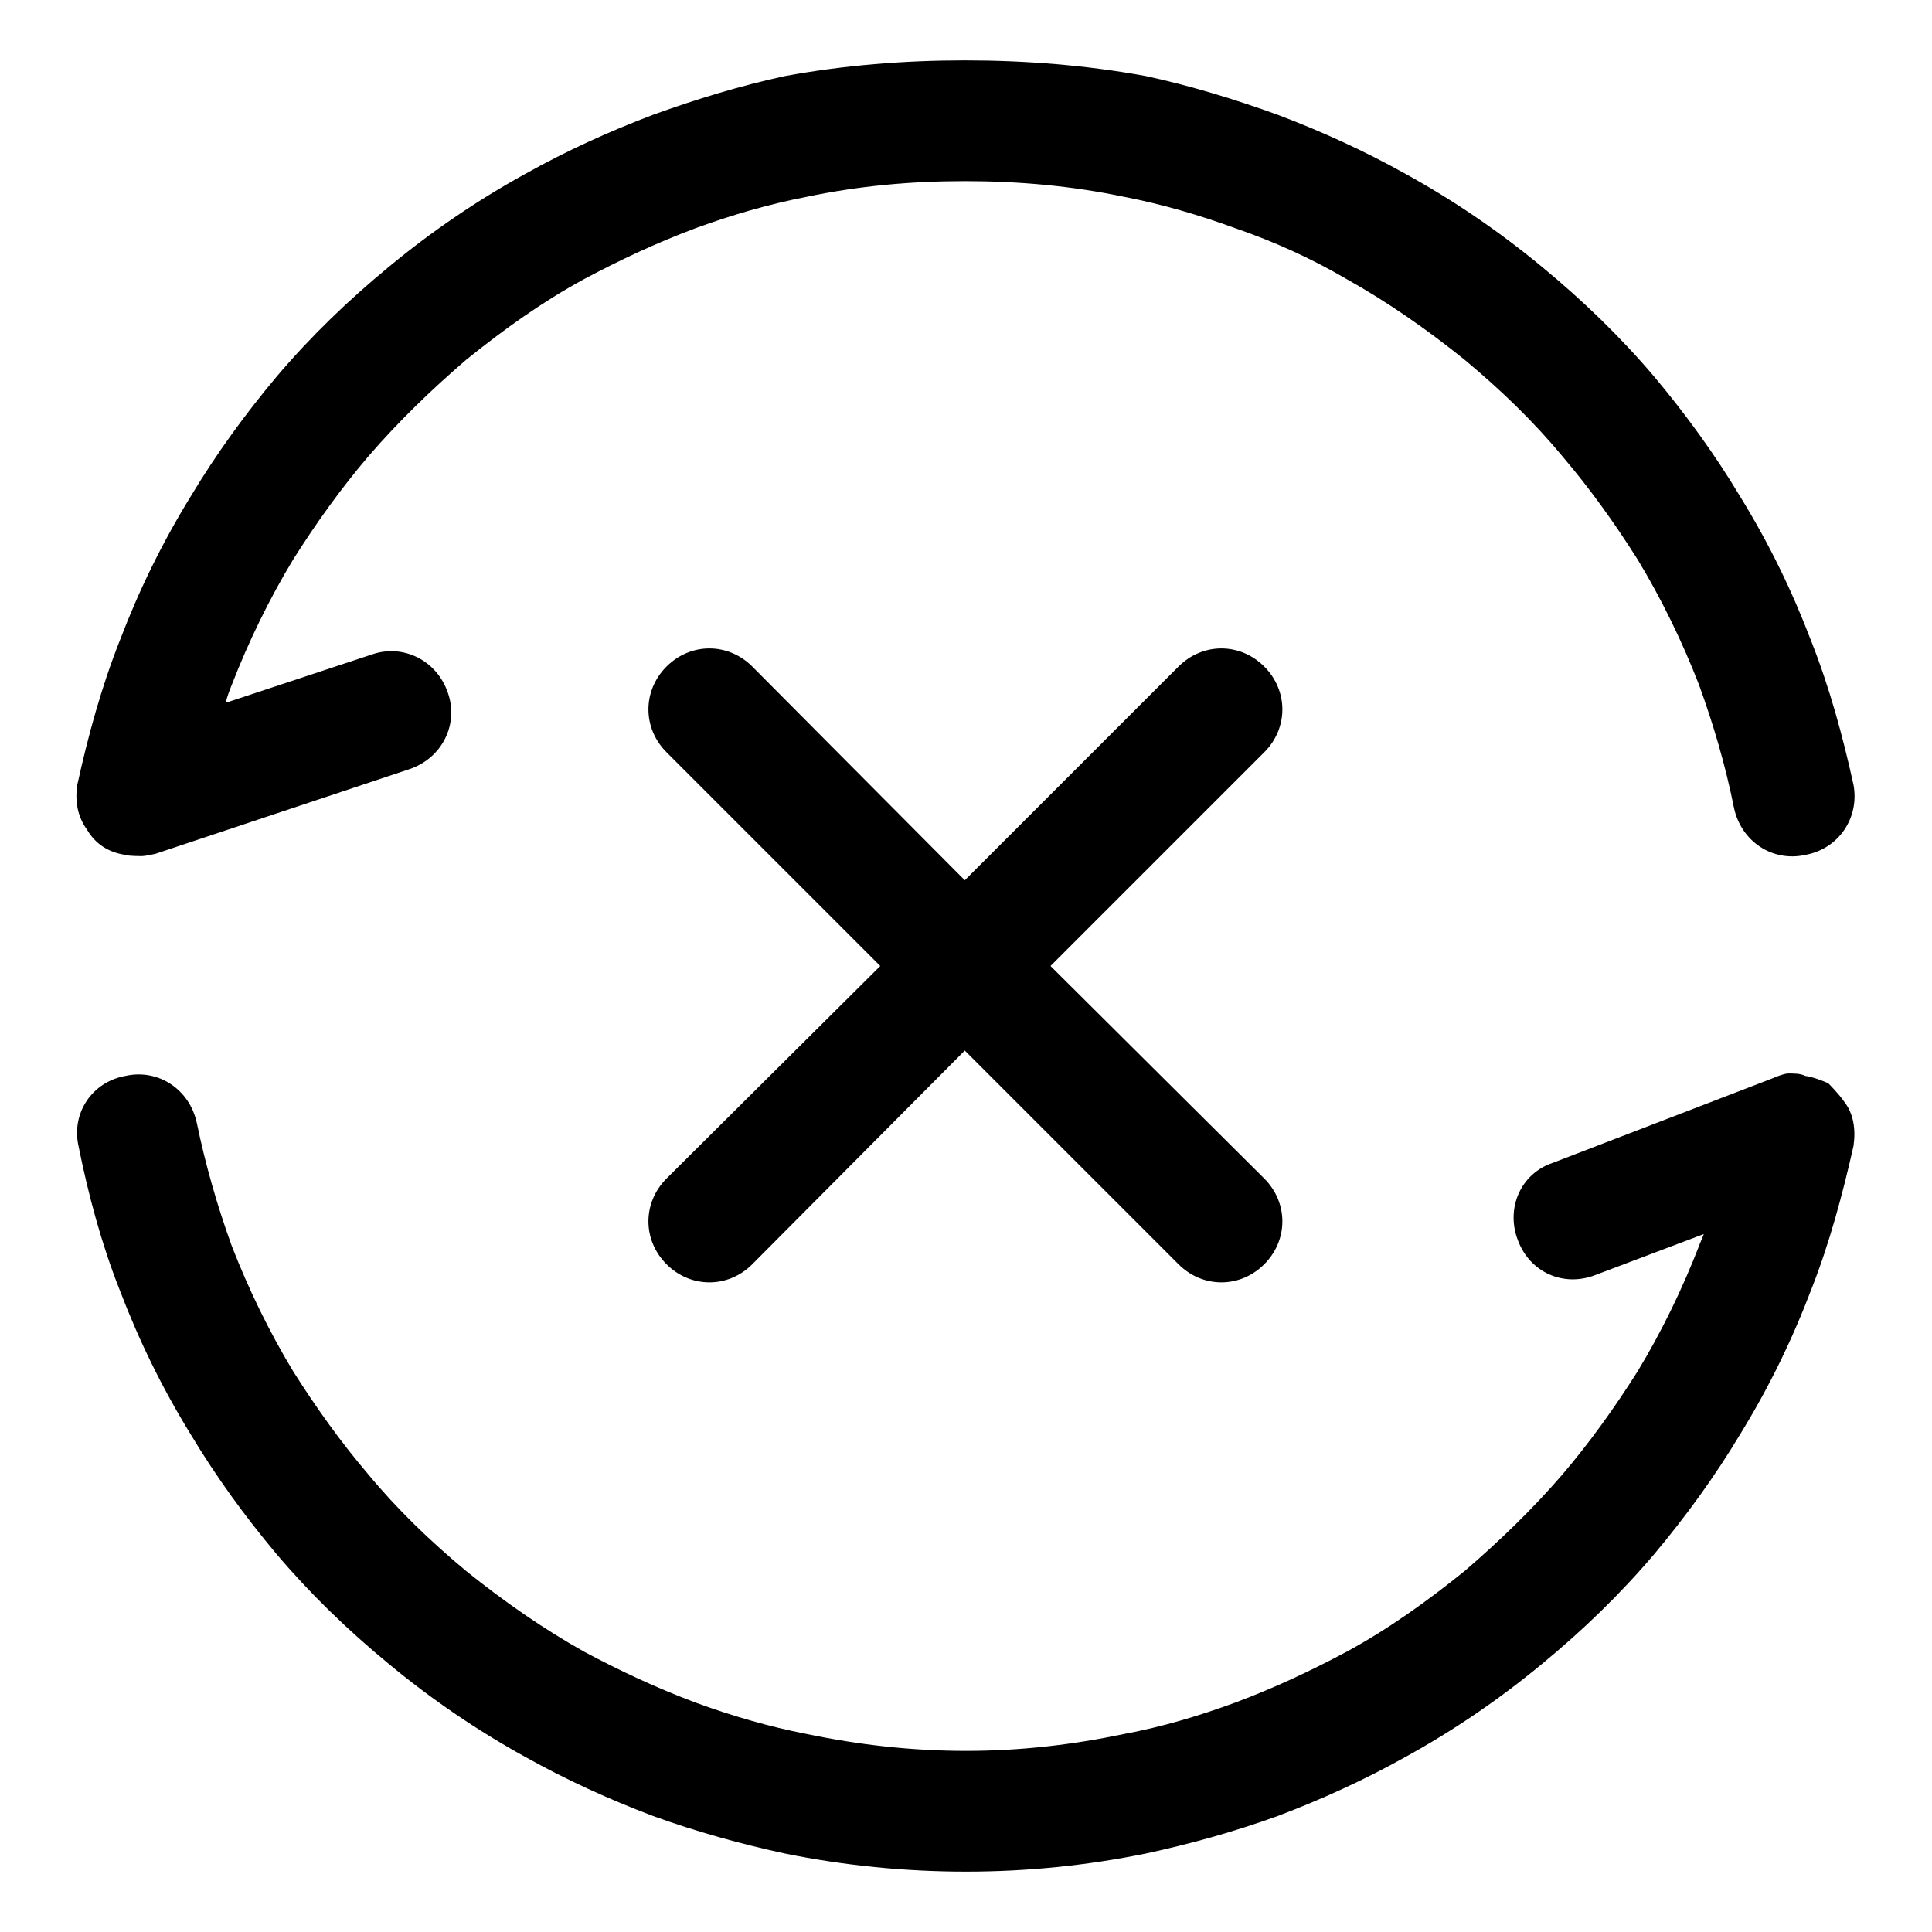<svg width="16" height="16" viewBox="0 0 16 16" fill="none" xmlns="http://www.w3.org/2000/svg" xmlns:xlink="http://www.w3.org/1999/xlink">
	<desc>
			Created with Pixso.
	</desc>
	<defs>
		<clipPath id="clip117_1479">
			<rect id="85#主机验证失败-host-deny" width="16" height="16" fill="white" fill-opacity="0"/>
		</clipPath>
	</defs>
	<g clip-path="url(#clip117_1479)">
		<path id="_矢量-170" d="M14.36 6.69C14.29 6.34 14.19 6 14.07 5.67C13.93 5.31 13.76 4.96 13.56 4.63C13.37 4.33 13.17 4.05 12.94 3.78C12.7 3.49 12.43 3.23 12.13 2.98C11.82 2.73 11.49 2.5 11.15 2.31C10.86 2.14 10.55 2 10.23 1.89C9.93 1.78 9.62 1.69 9.31 1.63C8.88 1.54 8.44 1.5 7.99 1.5C7.54 1.5 7.11 1.54 6.68 1.63C6.37 1.69 6.06 1.78 5.76 1.89C5.44 2.01 5.14 2.15 4.84 2.31C4.49 2.5 4.17 2.73 3.86 2.98C3.57 3.23 3.3 3.49 3.05 3.78C2.82 4.05 2.62 4.33 2.43 4.63C2.23 4.96 2.06 5.31 1.92 5.67C1.9 5.72 1.88 5.77 1.87 5.82L3.08 5.42C3.34 5.33 3.62 5.47 3.71 5.74C3.8 6 3.66 6.28 3.39 6.37L1.29 7.07C1.29 7.07 1.21 7.09 1.17 7.09C1.17 7.09 1.06 7.09 1.04 7.08C0.9 7.06 0.79 6.99 0.72 6.87C0.64 6.76 0.62 6.63 0.64 6.5C0.73 6.09 0.84 5.69 0.99 5.31C1.15 4.89 1.34 4.5 1.58 4.11C1.79 3.76 2.03 3.43 2.29 3.12C2.57 2.79 2.88 2.49 3.22 2.21C3.57 1.92 3.95 1.66 4.35 1.44C4.69 1.25 5.04 1.09 5.41 0.95C5.77 0.82 6.13 0.71 6.5 0.63C6.99 0.54 7.49 0.5 7.99 0.5C8.49 0.5 9 0.54 9.49 0.63C9.86 0.71 10.22 0.82 10.58 0.95C10.95 1.09 11.3 1.25 11.64 1.44C12.04 1.66 12.42 1.92 12.77 2.21C13.11 2.49 13.42 2.79 13.7 3.12C13.96 3.43 14.2 3.76 14.41 4.11C14.65 4.5 14.84 4.89 15 5.31C15.15 5.69 15.26 6.09 15.35 6.5C15.4 6.77 15.23 7.03 14.95 7.08C14.68 7.14 14.42 6.97 14.36 6.69ZM6.23 5.52C6.03 5.32 5.72 5.32 5.52 5.52C5.32 5.72 5.32 6.03 5.52 6.23L7.29 8L5.52 9.76C5.32 9.96 5.32 10.27 5.52 10.47C5.72 10.67 6.03 10.67 6.23 10.47L7.99 8.7L9.76 10.47C9.96 10.67 10.27 10.67 10.47 10.47C10.67 10.27 10.67 9.96 10.47 9.76L8.7 8L10.47 6.23C10.67 6.03 10.67 5.72 10.47 5.52C10.27 5.32 9.96 5.32 9.76 5.52L7.99 7.29L6.23 5.52ZM1.04 8.91C1.31 8.85 1.57 9.02 1.63 9.3C1.7 9.64 1.8 9.99 1.92 10.32C2.06 10.68 2.23 11.03 2.43 11.36C2.62 11.66 2.82 11.94 3.05 12.21C3.29 12.5 3.56 12.76 3.86 13.01C4.17 13.26 4.5 13.49 4.84 13.68C5.14 13.84 5.44 13.98 5.76 14.1C6.06 14.21 6.37 14.3 6.68 14.36C7.11 14.45 7.55 14.5 8 14.5C8.45 14.5 8.88 14.45 9.31 14.36C9.63 14.3 9.93 14.21 10.23 14.1C10.55 13.98 10.85 13.84 11.15 13.68C11.5 13.49 11.82 13.26 12.13 13.01C12.42 12.76 12.69 12.5 12.94 12.21C13.17 11.94 13.37 11.66 13.56 11.36C13.76 11.03 13.93 10.68 14.07 10.32C14.08 10.29 14.1 10.25 14.11 10.22L13.21 10.56C12.95 10.66 12.67 10.54 12.57 10.27C12.47 10.01 12.59 9.72 12.86 9.63L14.68 8.93C14.68 8.93 14.77 8.89 14.81 8.89C14.86 8.89 14.91 8.89 14.95 8.91C15.02 8.92 15.09 8.95 15.14 8.97C15.14 8.97 15.23 9.06 15.27 9.12C15.35 9.22 15.37 9.35 15.35 9.49C15.26 9.89 15.15 10.3 15 10.68C14.84 11.1 14.65 11.49 14.41 11.88C14.2 12.23 13.96 12.56 13.7 12.87C13.42 13.2 13.11 13.5 12.77 13.78C12.42 14.07 12.04 14.33 11.64 14.55C11.3 14.74 10.95 14.9 10.58 15.04C10.22 15.17 9.86 15.27 9.49 15.35C9 15.45 8.5 15.5 8 15.5C7.5 15.5 6.99 15.45 6.5 15.35C6.13 15.27 5.77 15.17 5.41 15.04C5.04 14.9 4.69 14.74 4.35 14.55C3.95 14.33 3.57 14.07 3.22 13.78C2.88 13.5 2.57 13.2 2.29 12.87C2.03 12.56 1.79 12.23 1.58 11.88C1.34 11.49 1.15 11.1 0.99 10.68C0.84 10.3 0.73 9.89 0.65 9.49C0.59 9.22 0.76 8.96 1.04 8.91Z" fill="currentColor" fill-opacity="1" fill-rule="evenodd"/>
	</g>
</svg>
